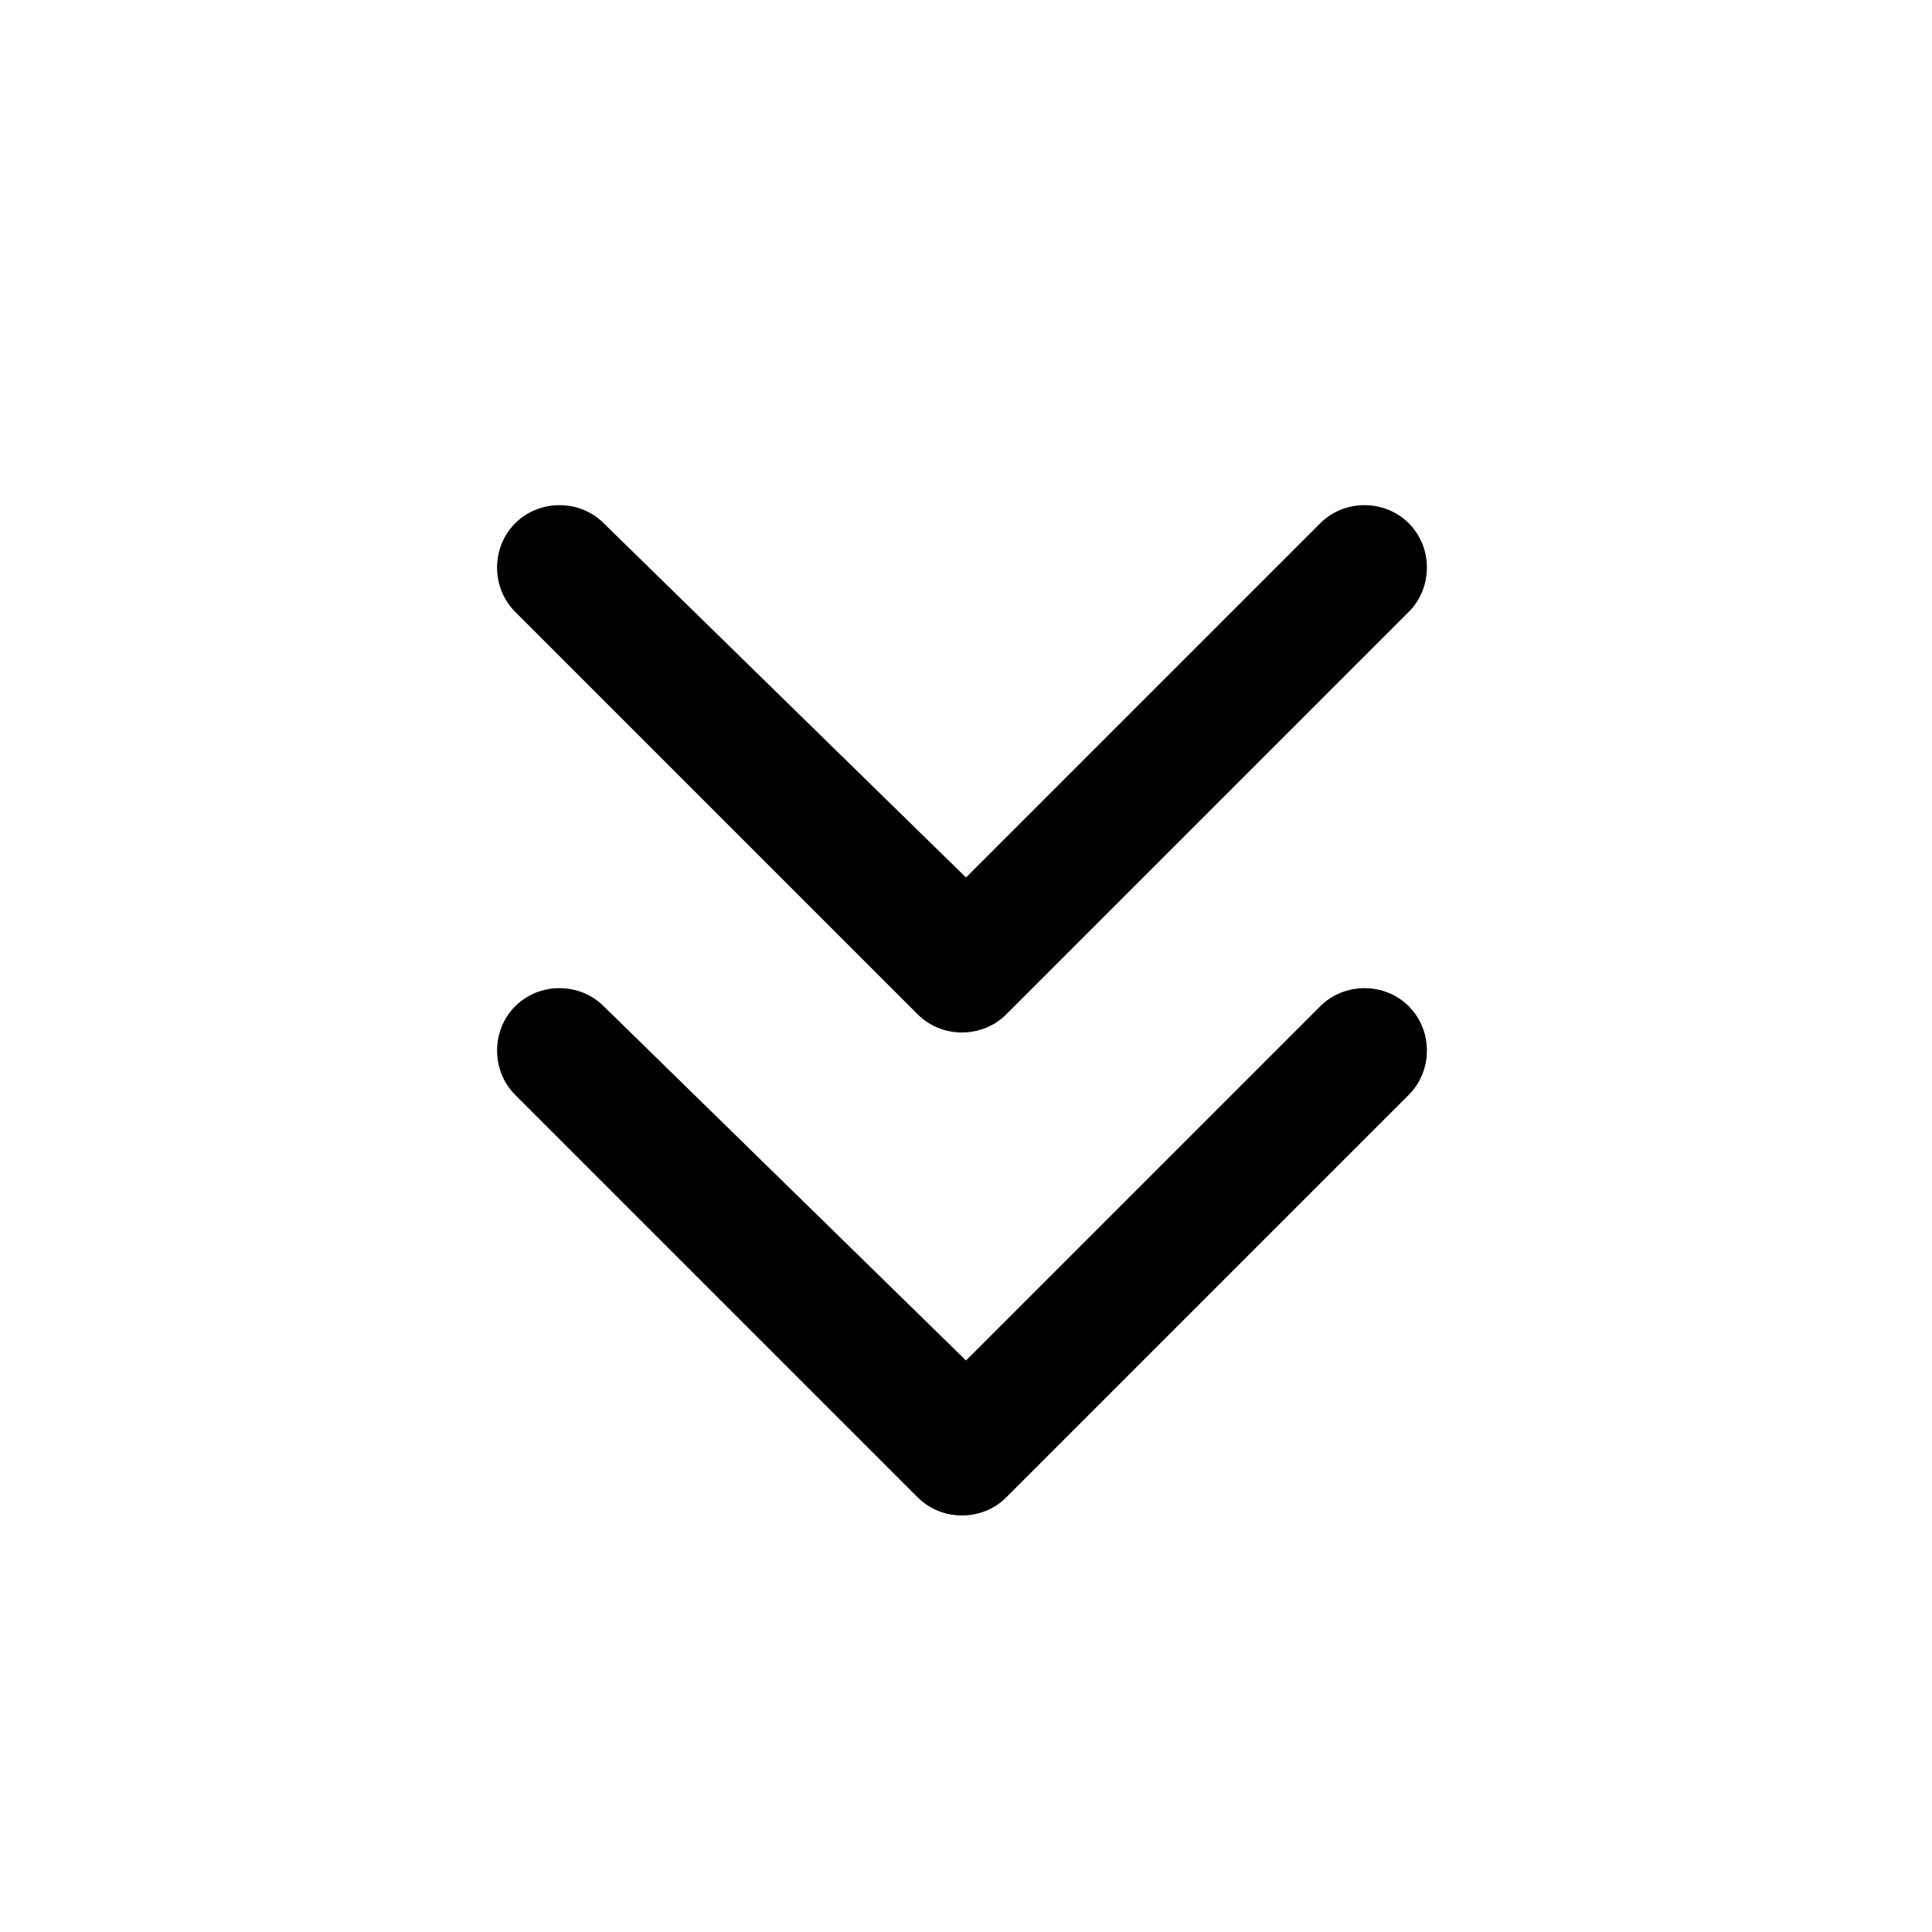 <svg xmlns="http://www.w3.org/2000/svg" width="32" height="32"><path d="M10 8.667c-.4-.4-1.067-.4-1.467 0s-.4 1.067 0 1.467l6.667 6.667c.4.4 1.067.4 1.467 0l6.667-6.667c.4-.4.4-1.067 0-1.467s-1.067-.4-1.467 0L16 14.534l-6-5.867zm0 8c-.4-.4-1.067-.4-1.467 0s-.4 1.067 0 1.467l6.667 6.667c.4.4 1.067.4 1.467 0l6.667-6.667c.4-.4.4-1.067 0-1.467s-1.067-.4-1.467 0L16 22.534l-6-5.867z"/></svg>
